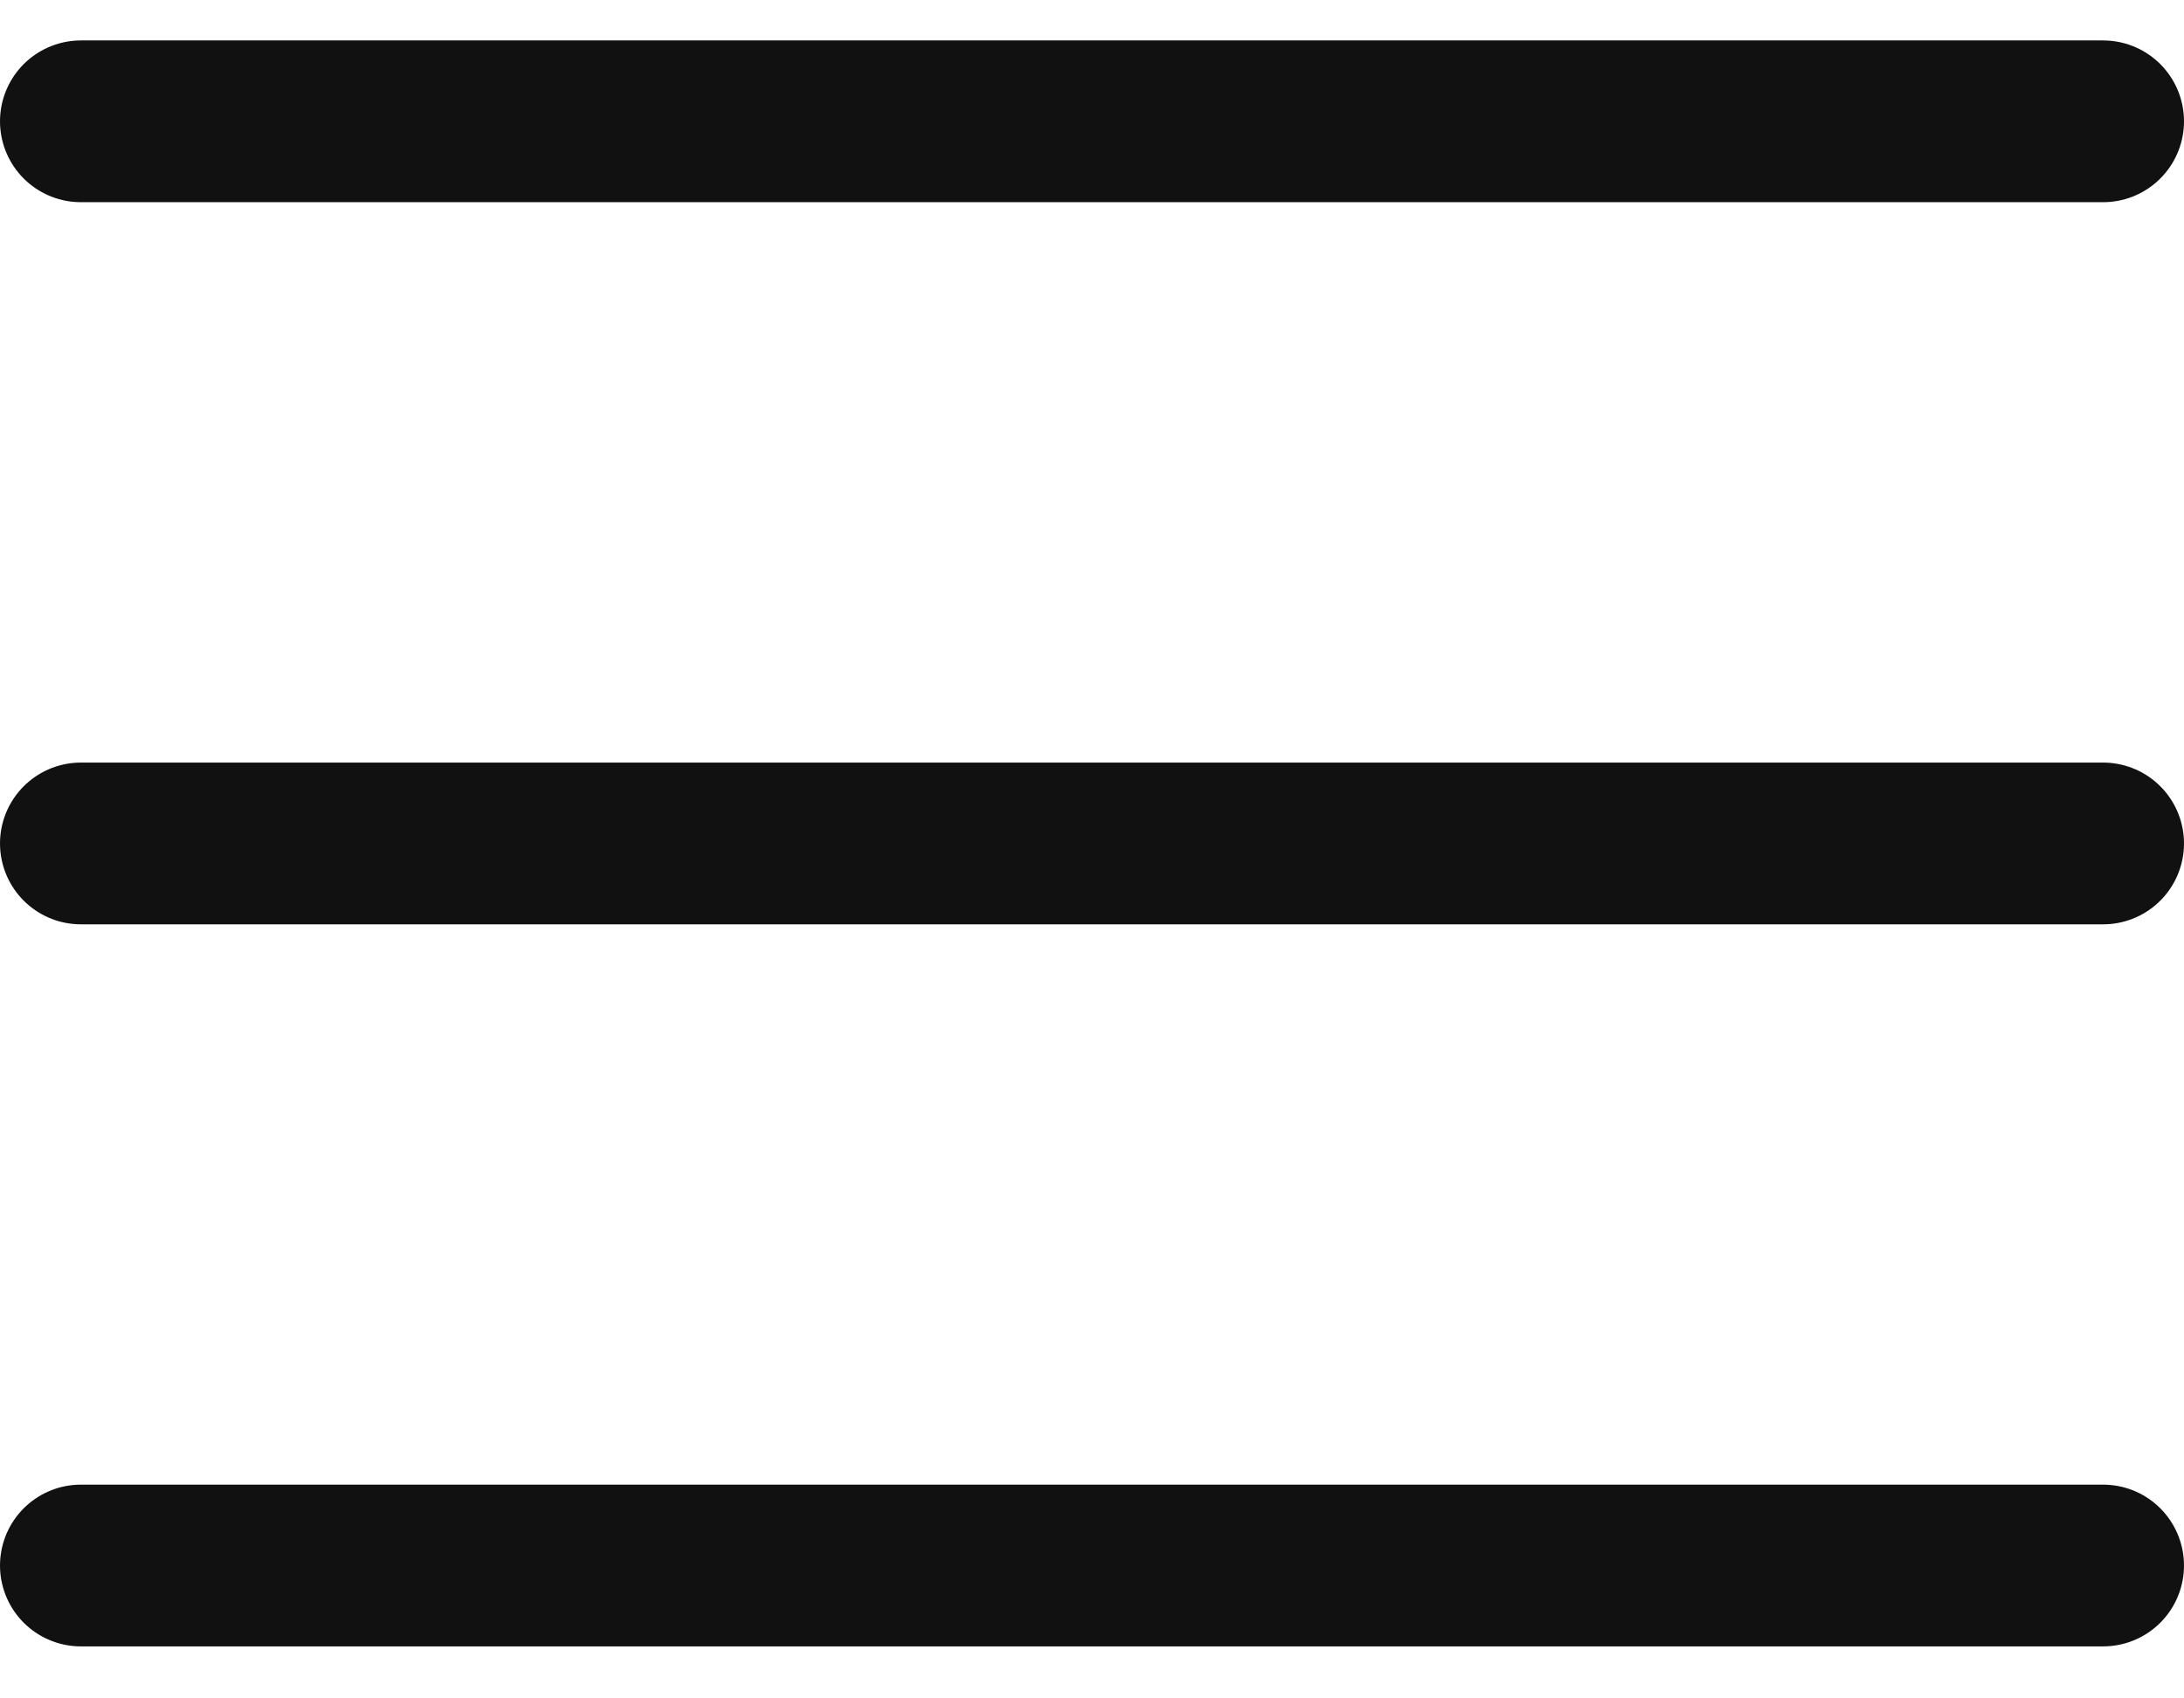 <svg width="27" height="21" viewBox="0 0 27 21" fill="none" xmlns="http://www.w3.org/2000/svg">
<g clip-path="url(#clip0_798_1603)">
<path d="M1 1.5H26" stroke="#111111" stroke-width="2" stroke-linecap="round"/>
<path d="M1 10.429H26" stroke="#111111" stroke-width="2" stroke-linecap="round"/>
<path d="M1 19.357H26" stroke="#111111" stroke-width="2" stroke-linecap="round"/>
</g>
<defs>
<clipPath id="clip0_798_1603">
<rect width="27" height="20" fill="white" transform="translate(0 0.5)"/>
</clipPath>
</defs>
</svg>
